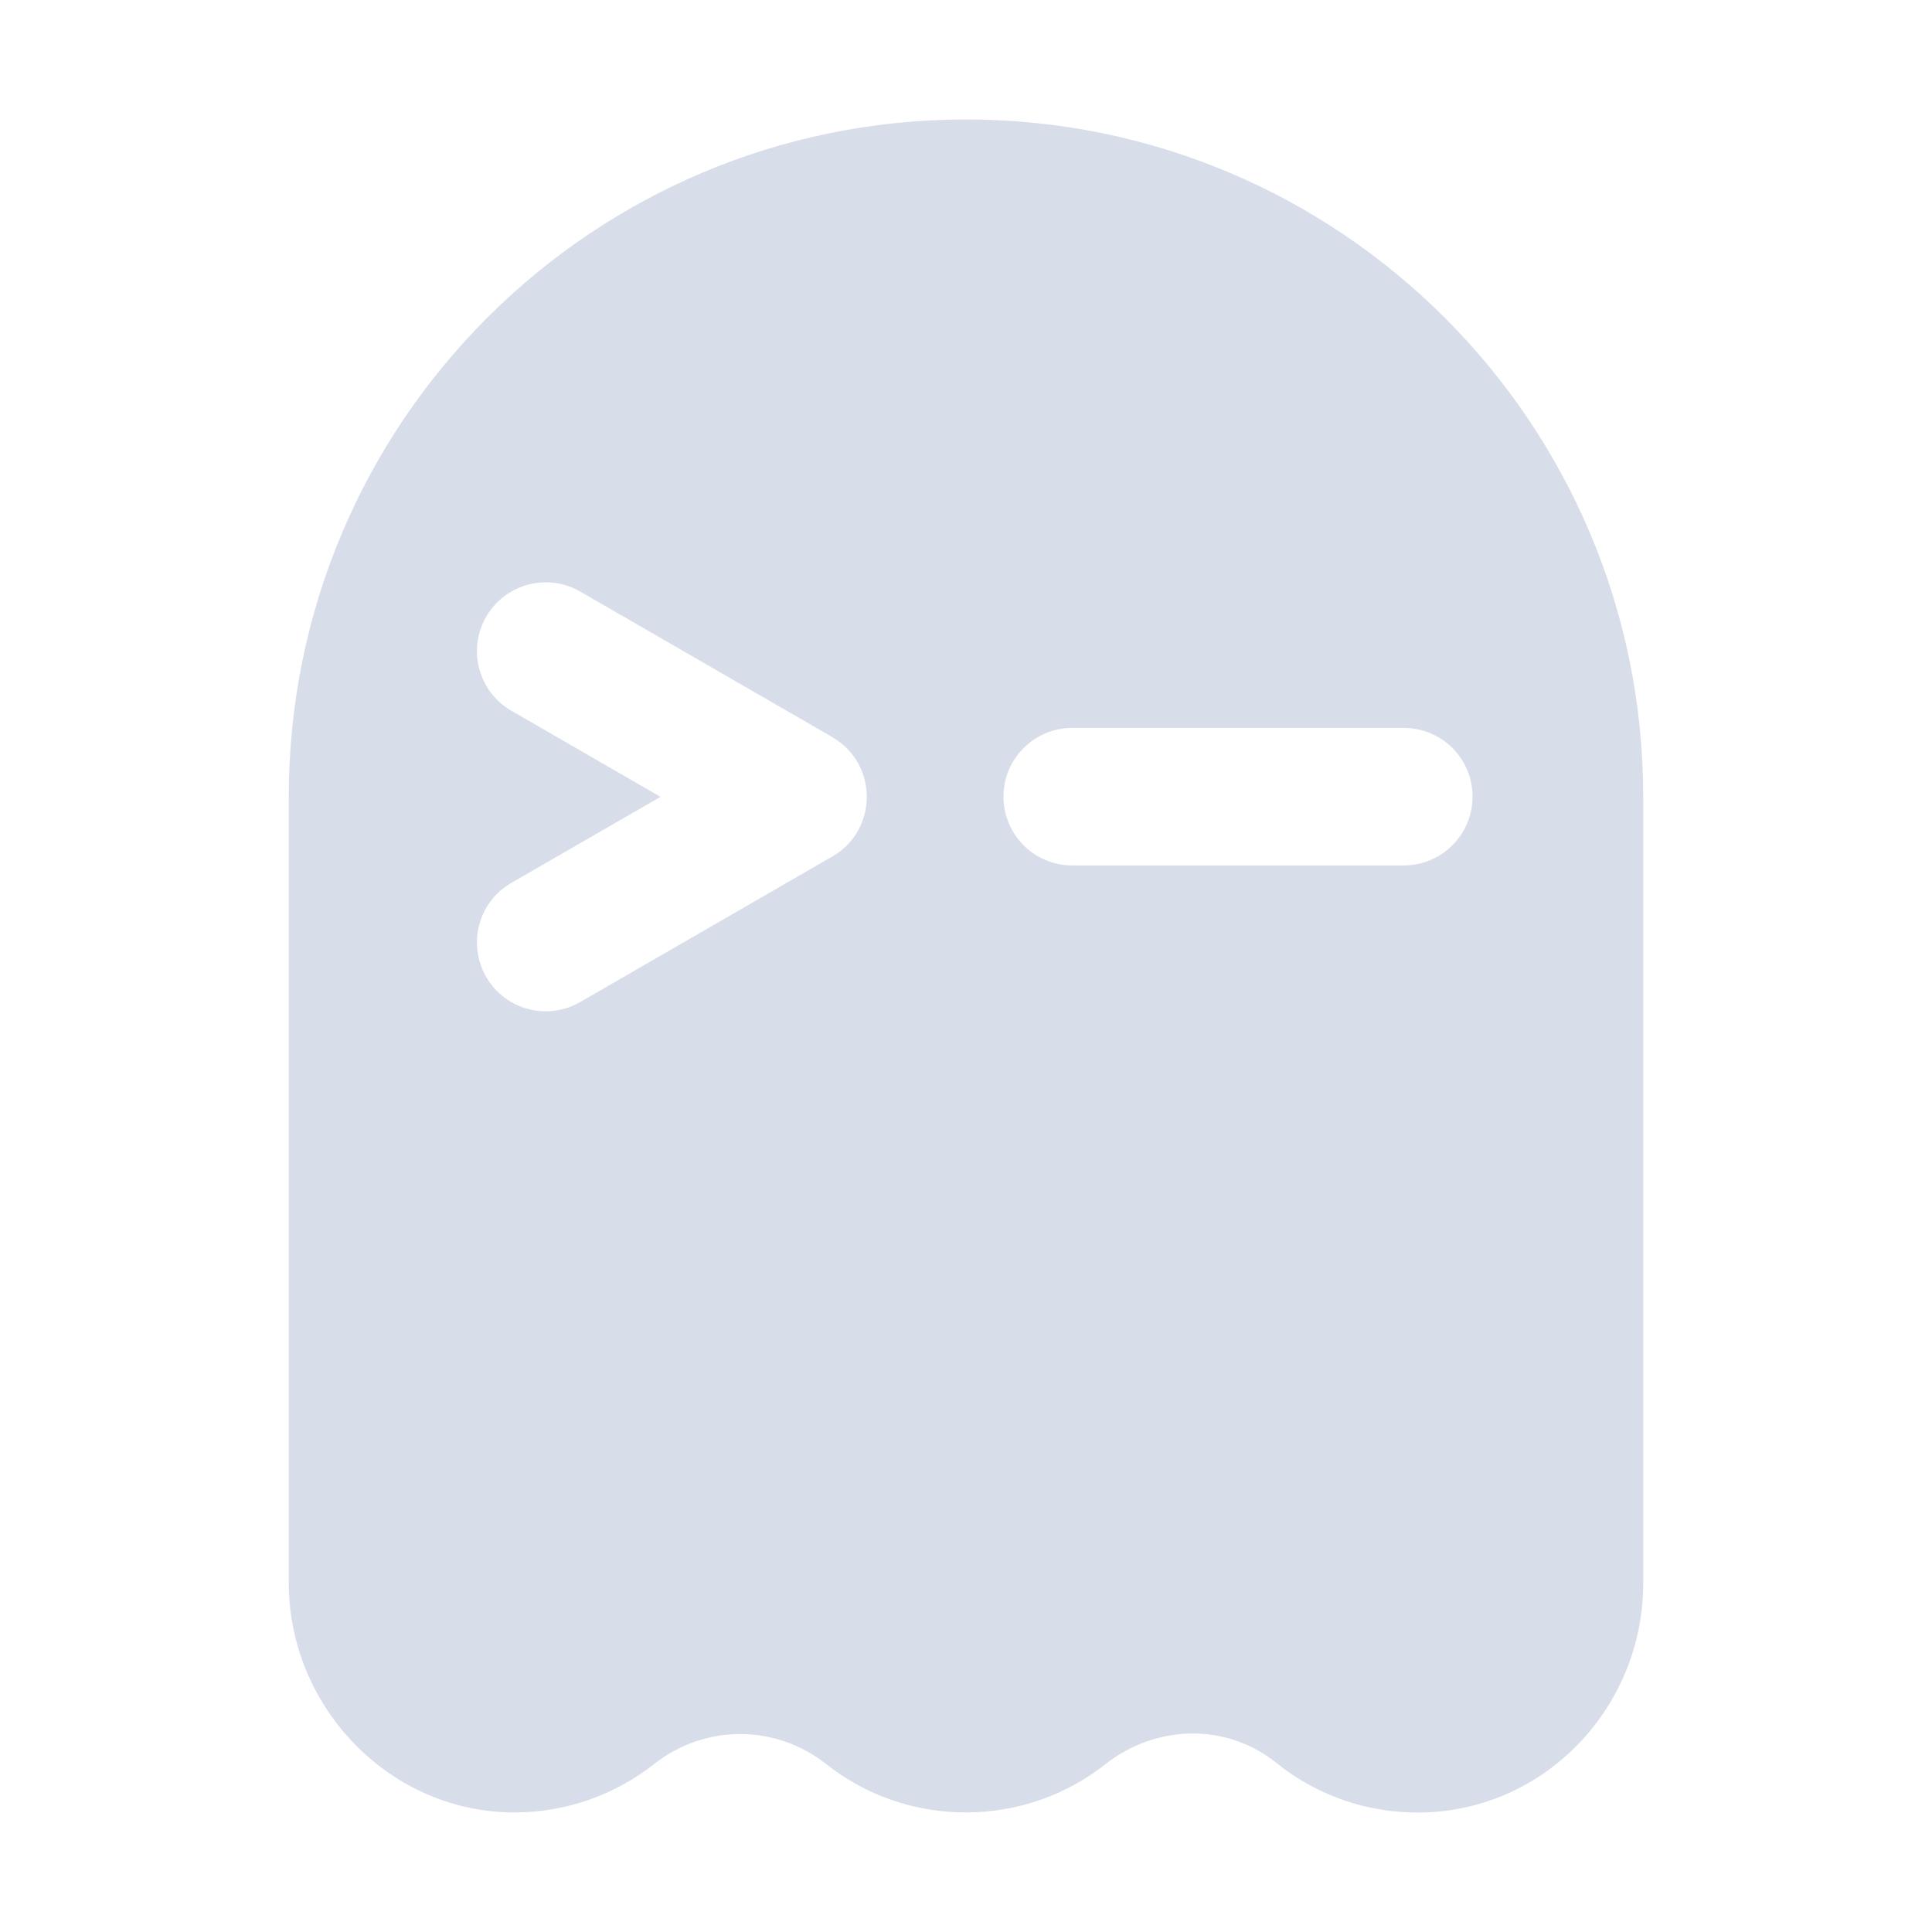 <?xml version='1.0' encoding='UTF-8'?>
<svg xmlns:inkscape="http://www.inkscape.org/namespaces/inkscape" xmlns:sodipodi="http://sodipodi.sourceforge.net/DTD/sodipodi-0.dtd" xmlns="http://www.w3.org/2000/svg" xmlns:svg="http://www.w3.org/2000/svg" xmlns:rdf="http://www.w3.org/1999/02/22-rdf-syntax-ns#" xmlns:cc="http://creativecommons.org/ns#" xmlns:dc="http://purl.org/dc/elements/1.1/" width="64" height="64" version="1.1" viewBox="0 0 16.933 16.933" id="svg7" sodipodi:docname="com.mitchellh.ghostty.svg" inkscape:version="1.4.2 (ebf0e940d0, 2025-05-08)">
  <sodipodi:namedview id="namedview7" pagecolor="#9c4444" bordercolor="#000000" borderopacity="0.25" inkscape:showpageshadow="2" inkscape:pageopacity="0.0" inkscape:pagecheckerboard="0" inkscape:deskcolor="#d1d1d1" inkscape:zoom="4.3531261" inkscape:cx="36.295755" inkscape:cy="39.971275" inkscape:window-width="2560" inkscape:window-height="1376" inkscape:window-x="0" inkscape:window-y="0" inkscape:window-maximized="1" inkscape:current-layer="svg7" showgrid="false"/>
  <defs id="defs2">
    <style id="current-color-scheme" type="text/css">.ColorScheme-Text {color:#d8dee9} .ColorScheme-Highlight {color:#3b4252}</style>
  </defs>
  <path id="path3" class="ColorScheme-Text" style="fill:currentColor;fill-opacity:1;stroke-width:0.563" d="m 8.466,1.047 c -3.277,0 -5.935,2.657 -5.935,5.935 v 6.892 c 0,1.096 0.895,2.019 1.991,2.011 0.456,-0.003 0.876,-0.161 1.21,-0.423 0.447,-0.352 1.063,-0.352 1.51,0 0.336,0.265 0.76,0.423 1.223,0.423 0.463,0 0.888,-0.158 1.224,-0.423 0.442,-0.348 1.058,-0.364 1.496,-0.012 0.365,0.294 0.838,0.461 1.349,0.433 1.054,-0.058 1.868,-0.951 1.868,-2.006 V 6.982 c 0,-3.278 -2.658,-5.935 -5.936,-5.935 z M 4.798,5.104 c 0.097,0.002 0.196,0.028 0.286,0.08 l 2.212,1.277 v 0.001 c 0.401,0.232 0.401,0.812 0,1.044 L 5.084,8.783 C 4.795,8.949 4.427,8.85 4.261,8.562 4.095,8.273 4.193,7.905 4.48,7.739 L 5.789,6.984 4.48,6.228 C 4.193,6.062 4.095,5.693 4.261,5.405 4.375,5.208 4.584,5.099 4.798,5.104 Z m 4.6,1.276 h 2.905 c 0.334,0 0.603,0.268 0.603,0.602 0,0.334 -0.271,0.603 -0.603,0.603 H 9.398 c -0.334,0 -0.603,-0.27 -0.603,-0.603 0,-0.334 0.271,-0.602 0.603,-0.602 z"/>
</svg>
